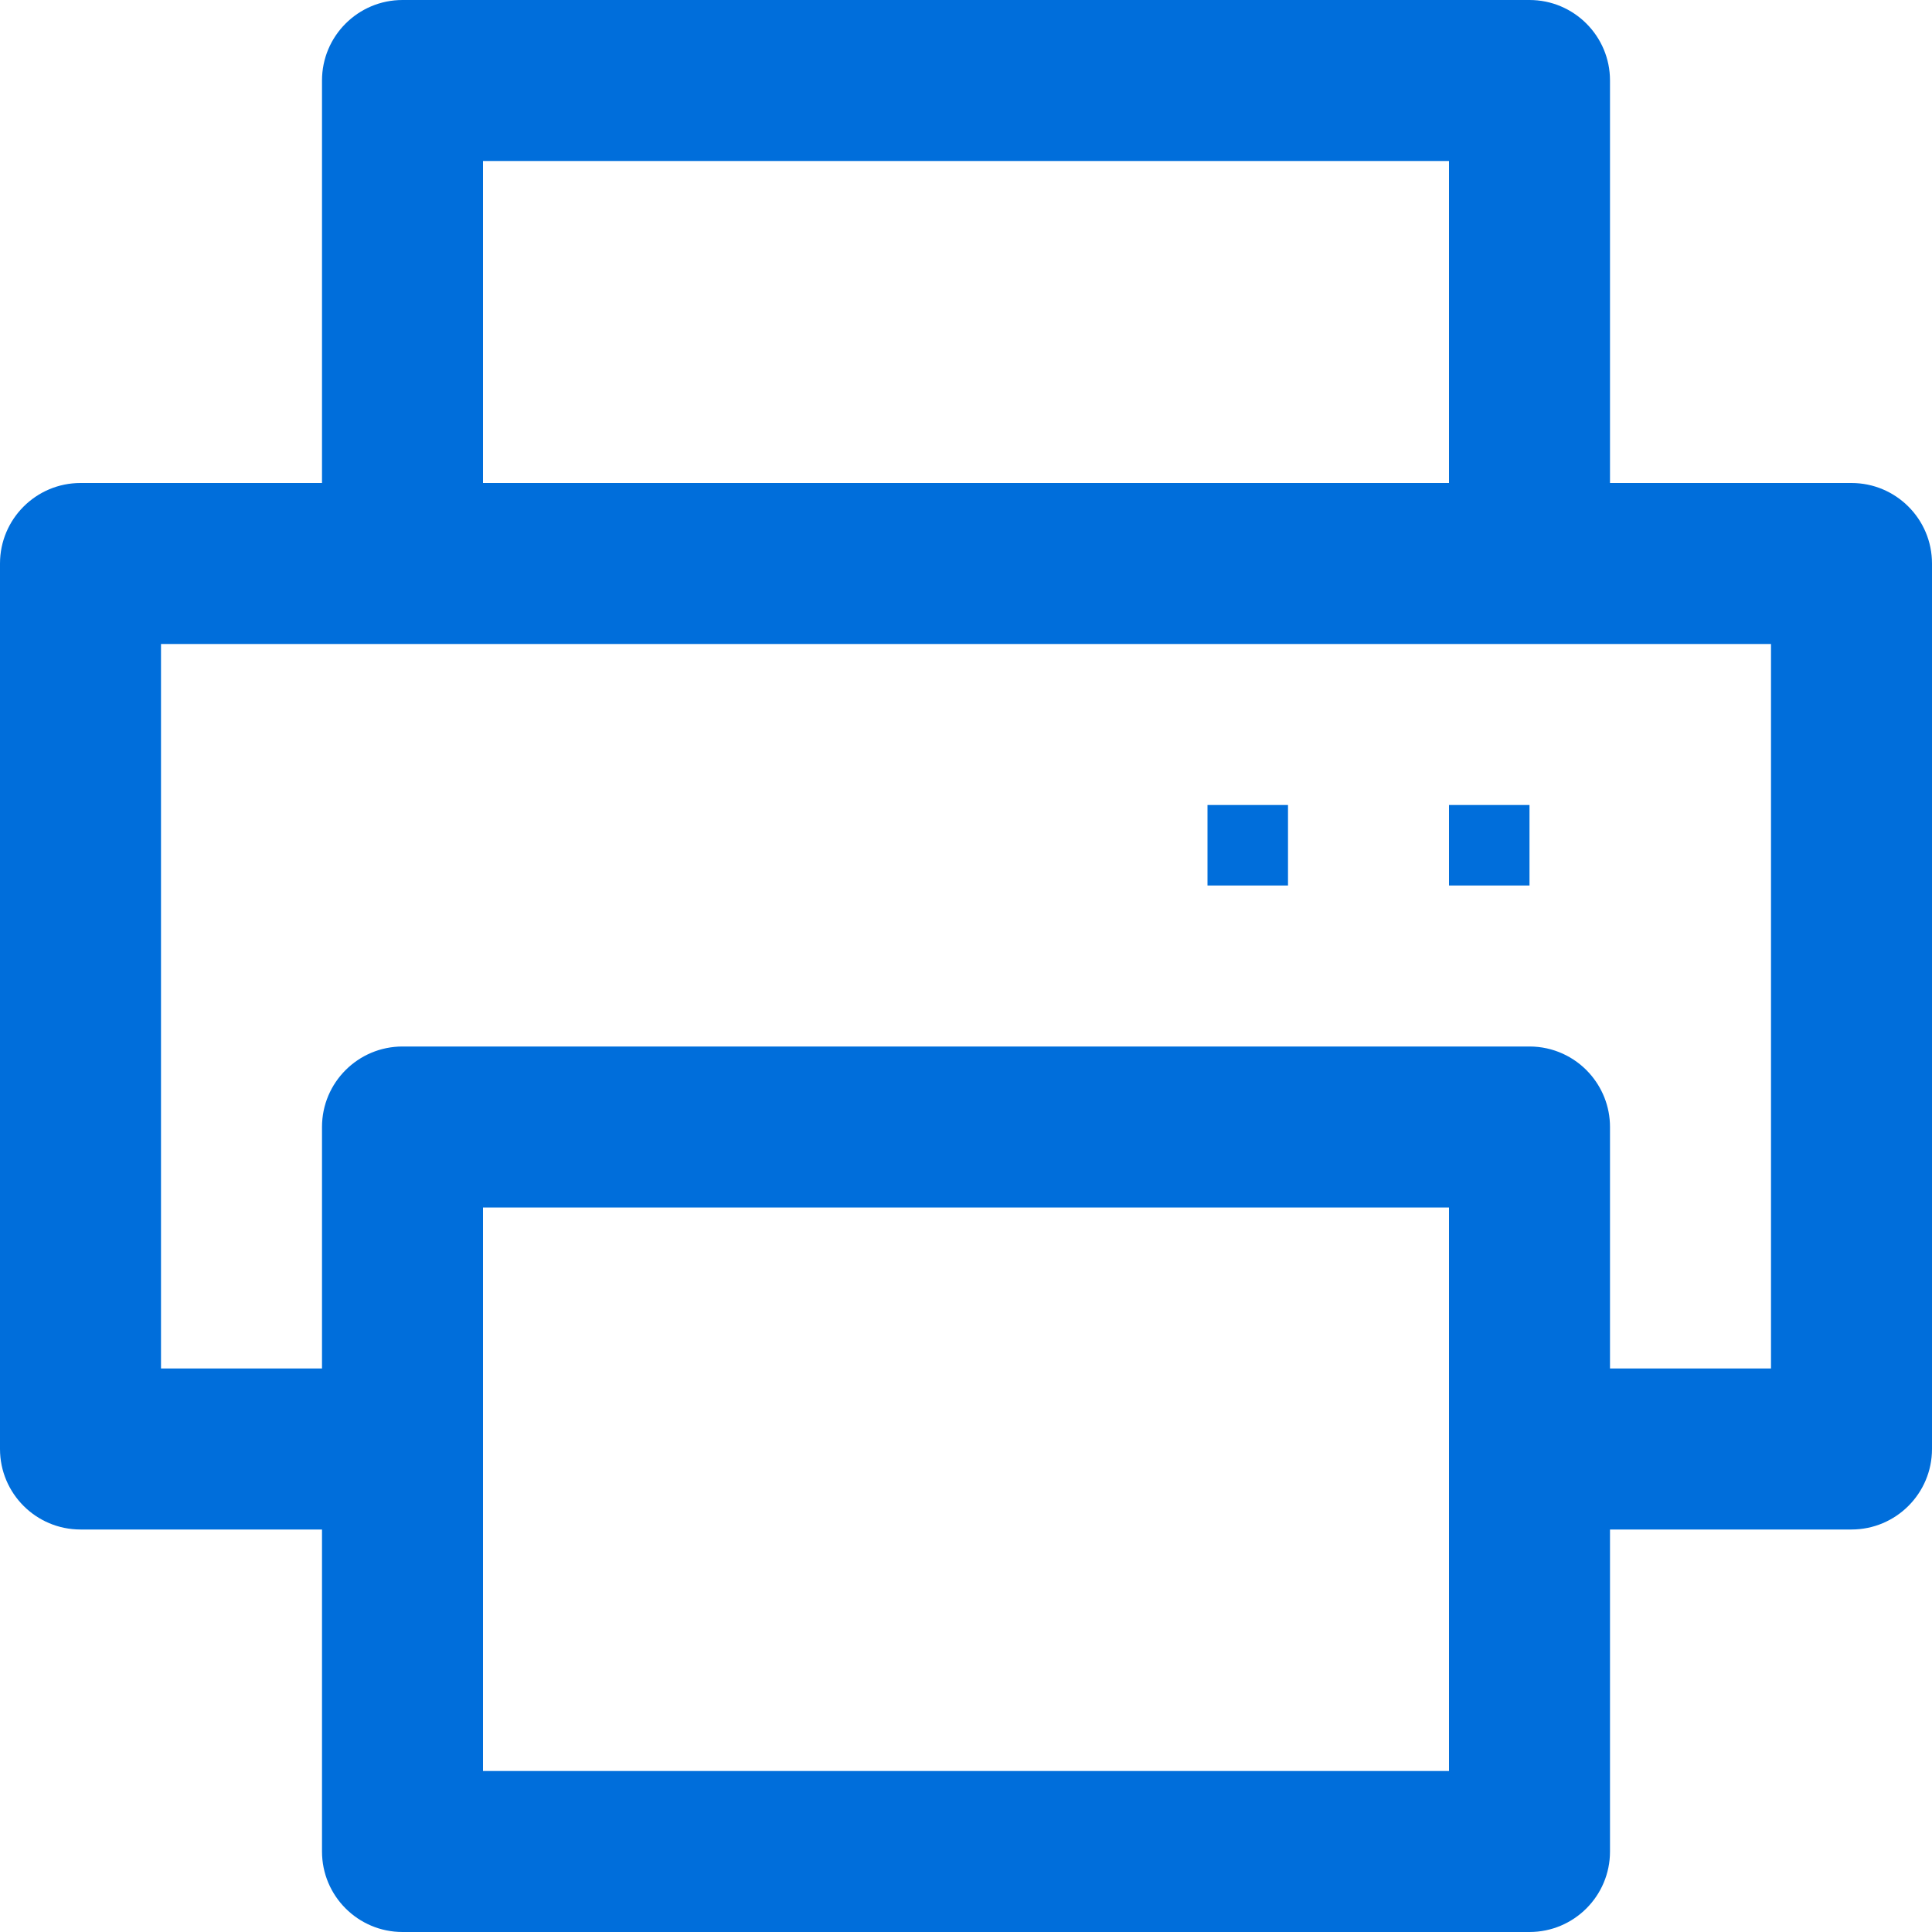<svg width="24" height="24" viewBox="0 0 24 24" fill="none" xmlns="http://www.w3.org/2000/svg">
<path d="M15 10H16V11H15V10Z" fill="#006EDB"/>
<path d="M19 10H18V11H19V10Z" fill="#006EDB"/>
<path fill-rule="evenodd" clip-rule="evenodd" d="M20 6V1C20 0.447 19.551 0 19 0H5C4.449 0 4 0.447 4 1V6H1C0.449 6 0 6.447 0 7V18C0 18.553 0.449 19 1 19H4V23C4 23.553 4.449 24 5 24H19C19.551 24 20 23.553 20 23V19H23C23.551 19 24 18.553 24 18V7C24 6.447 23.551 6 23 6H20ZM6 2V6H18V2H6ZM20 17H22V8H2V17H4V14C4 13.447 4.449 13 5 13H19C19.293 13 19.559 13.127 19.742 13.33C19.902 13.508 20 13.742 20 14V17ZM6 15V22H18V15H6Z" fill="#006EDB"/>
</svg>
